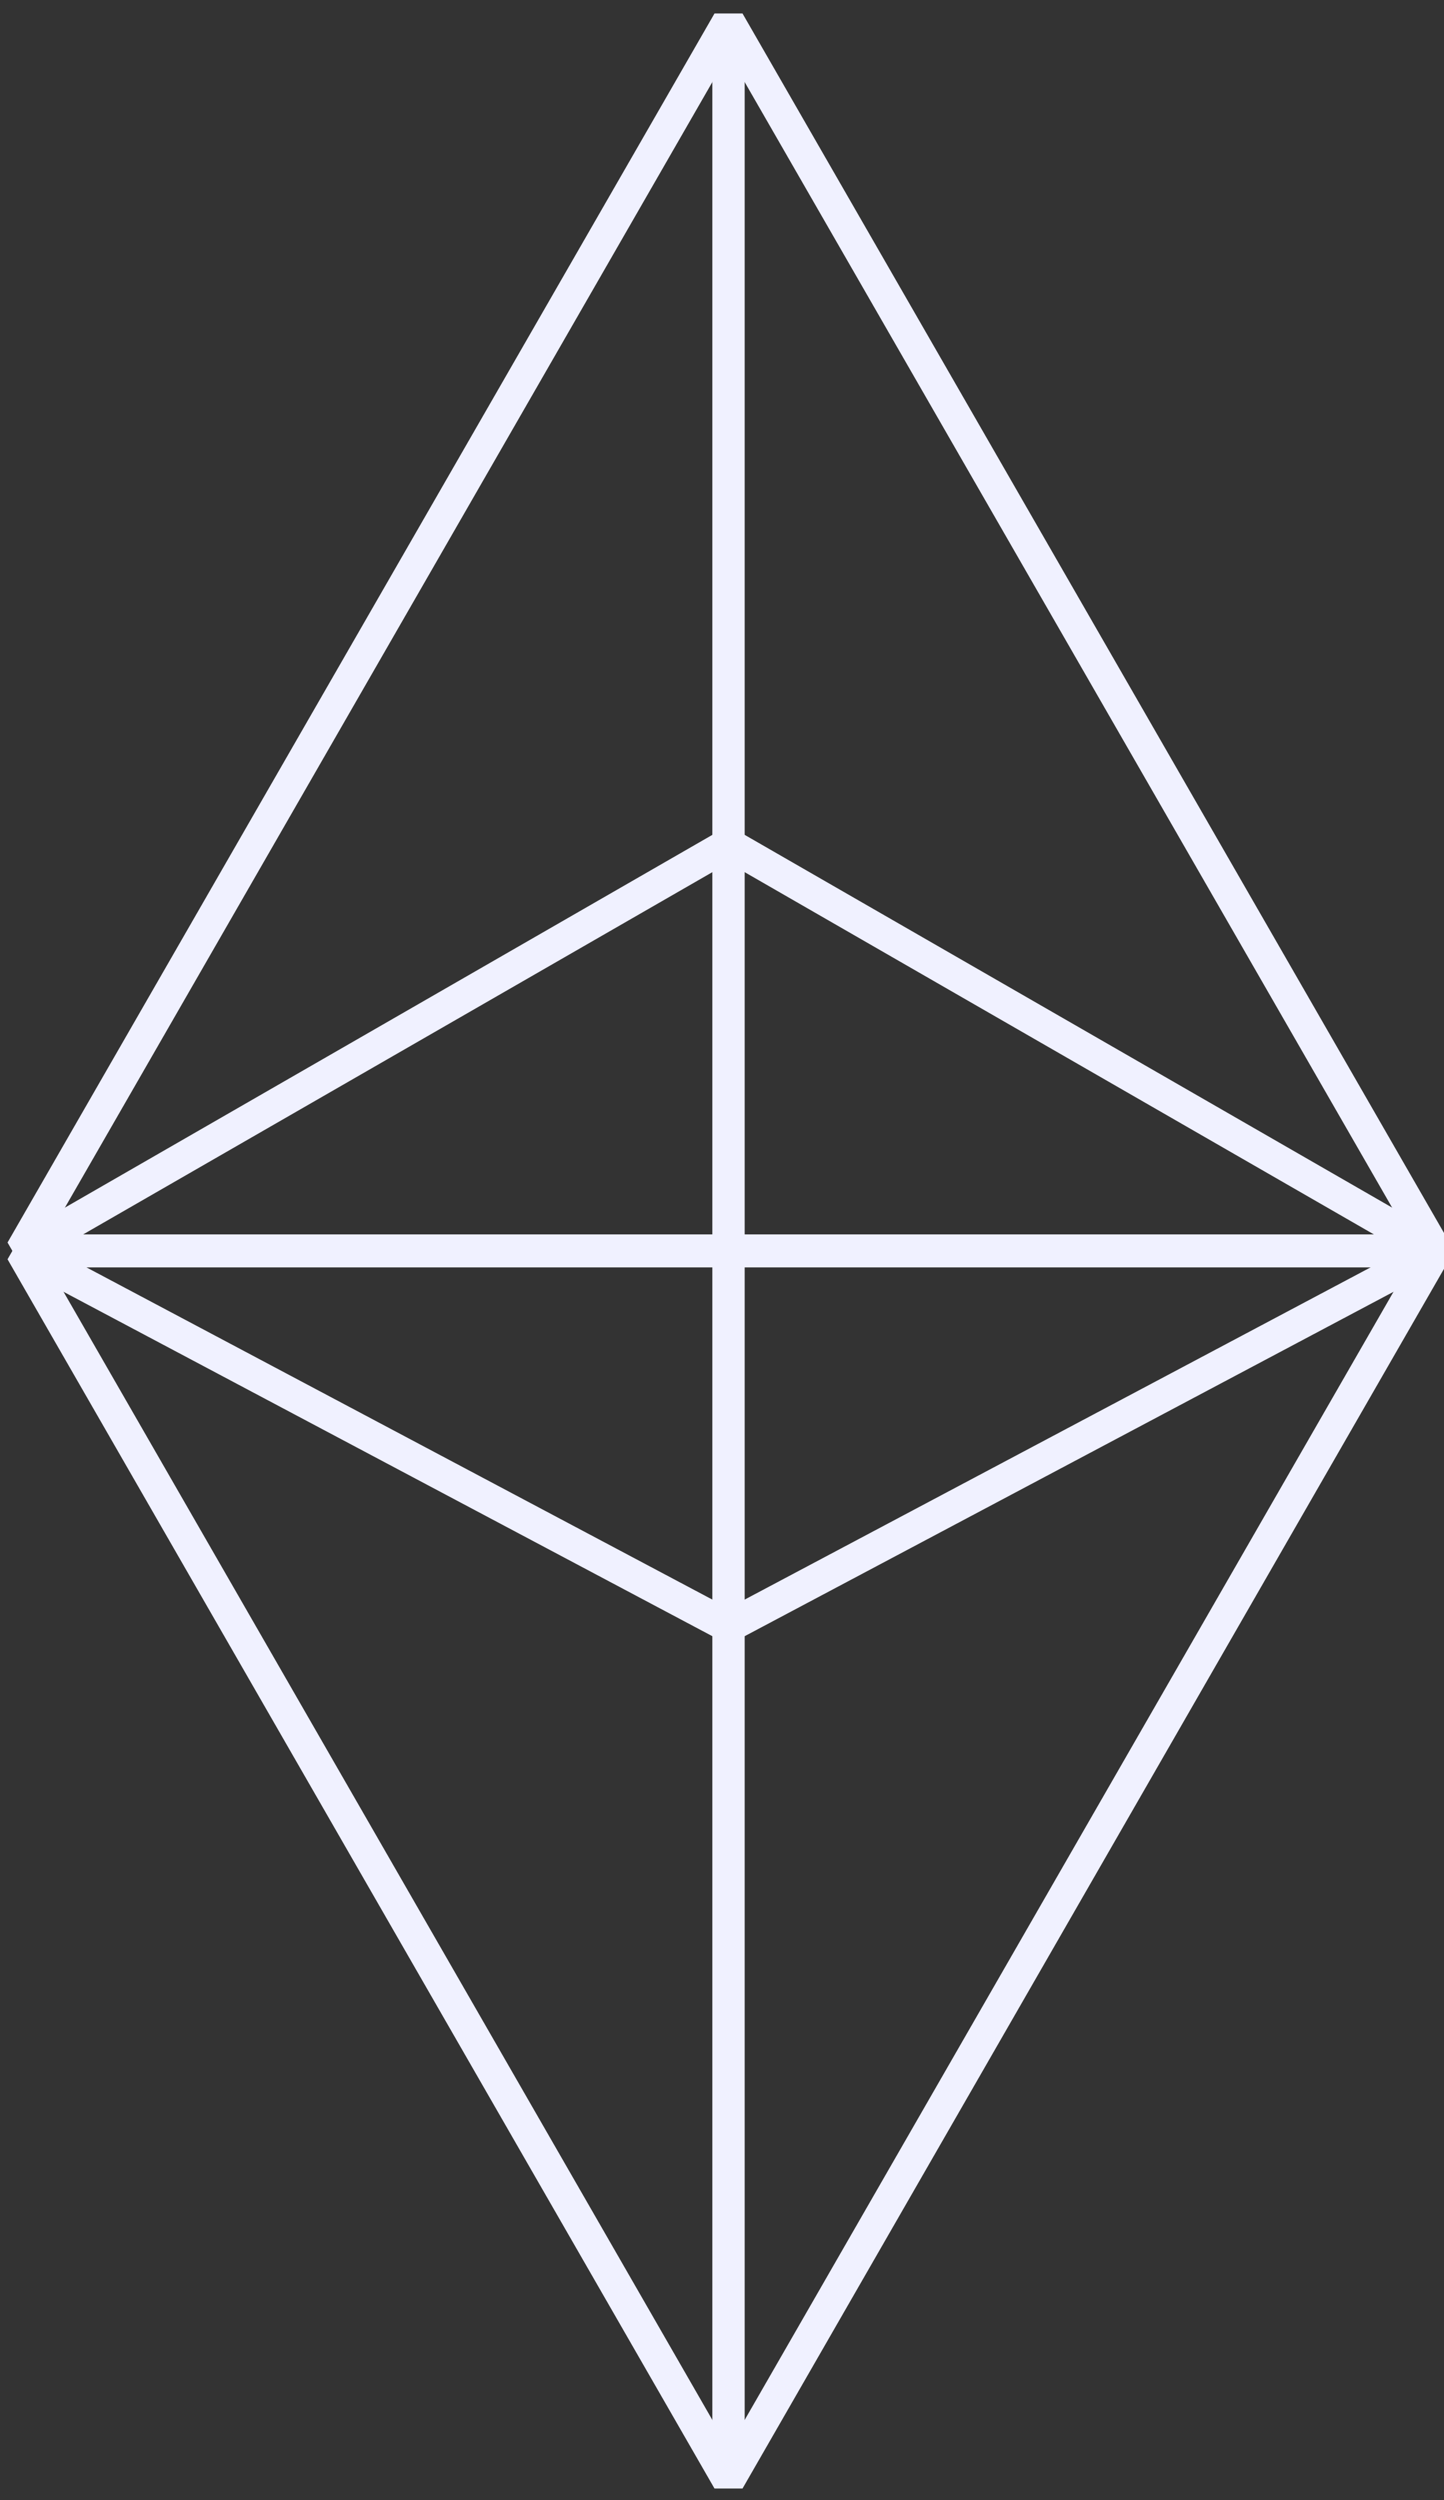 <svg width="67" height="116" viewBox="0 0 67 116" fill="none" xmlns="http://www.w3.org/2000/svg">
<rect x="0" y="0" width="67" height="116" fill="#333333" stroke="none"/>
<path d="M33.802 1L1 58.022H66.605L33.802 1Z" stroke="#F0F1FF" stroke-width="1.5" stroke-miterlimit="10" stroke-linejoin="bevel"/>
<path d="M33.802 115.084L66.605 58.052H1L33.802 115.084Z" stroke="#F0F1FF" stroke-width="1.5" stroke-miterlimit="10" stroke-linejoin="bevel"/>
<path d="M1 58.052L33.802 75.462L66.605 58.052L33.802 39.168L1 58.052Z" stroke="#F0F1FF" stroke-width="1.5" stroke-miterlimit="10" stroke-linejoin="bevel"/>
<path d="M33.802 1V115.084" stroke="#F0F1FF" stroke-width="1.5" stroke-miterlimit="10" stroke-linejoin="bevel"/>
</svg>
